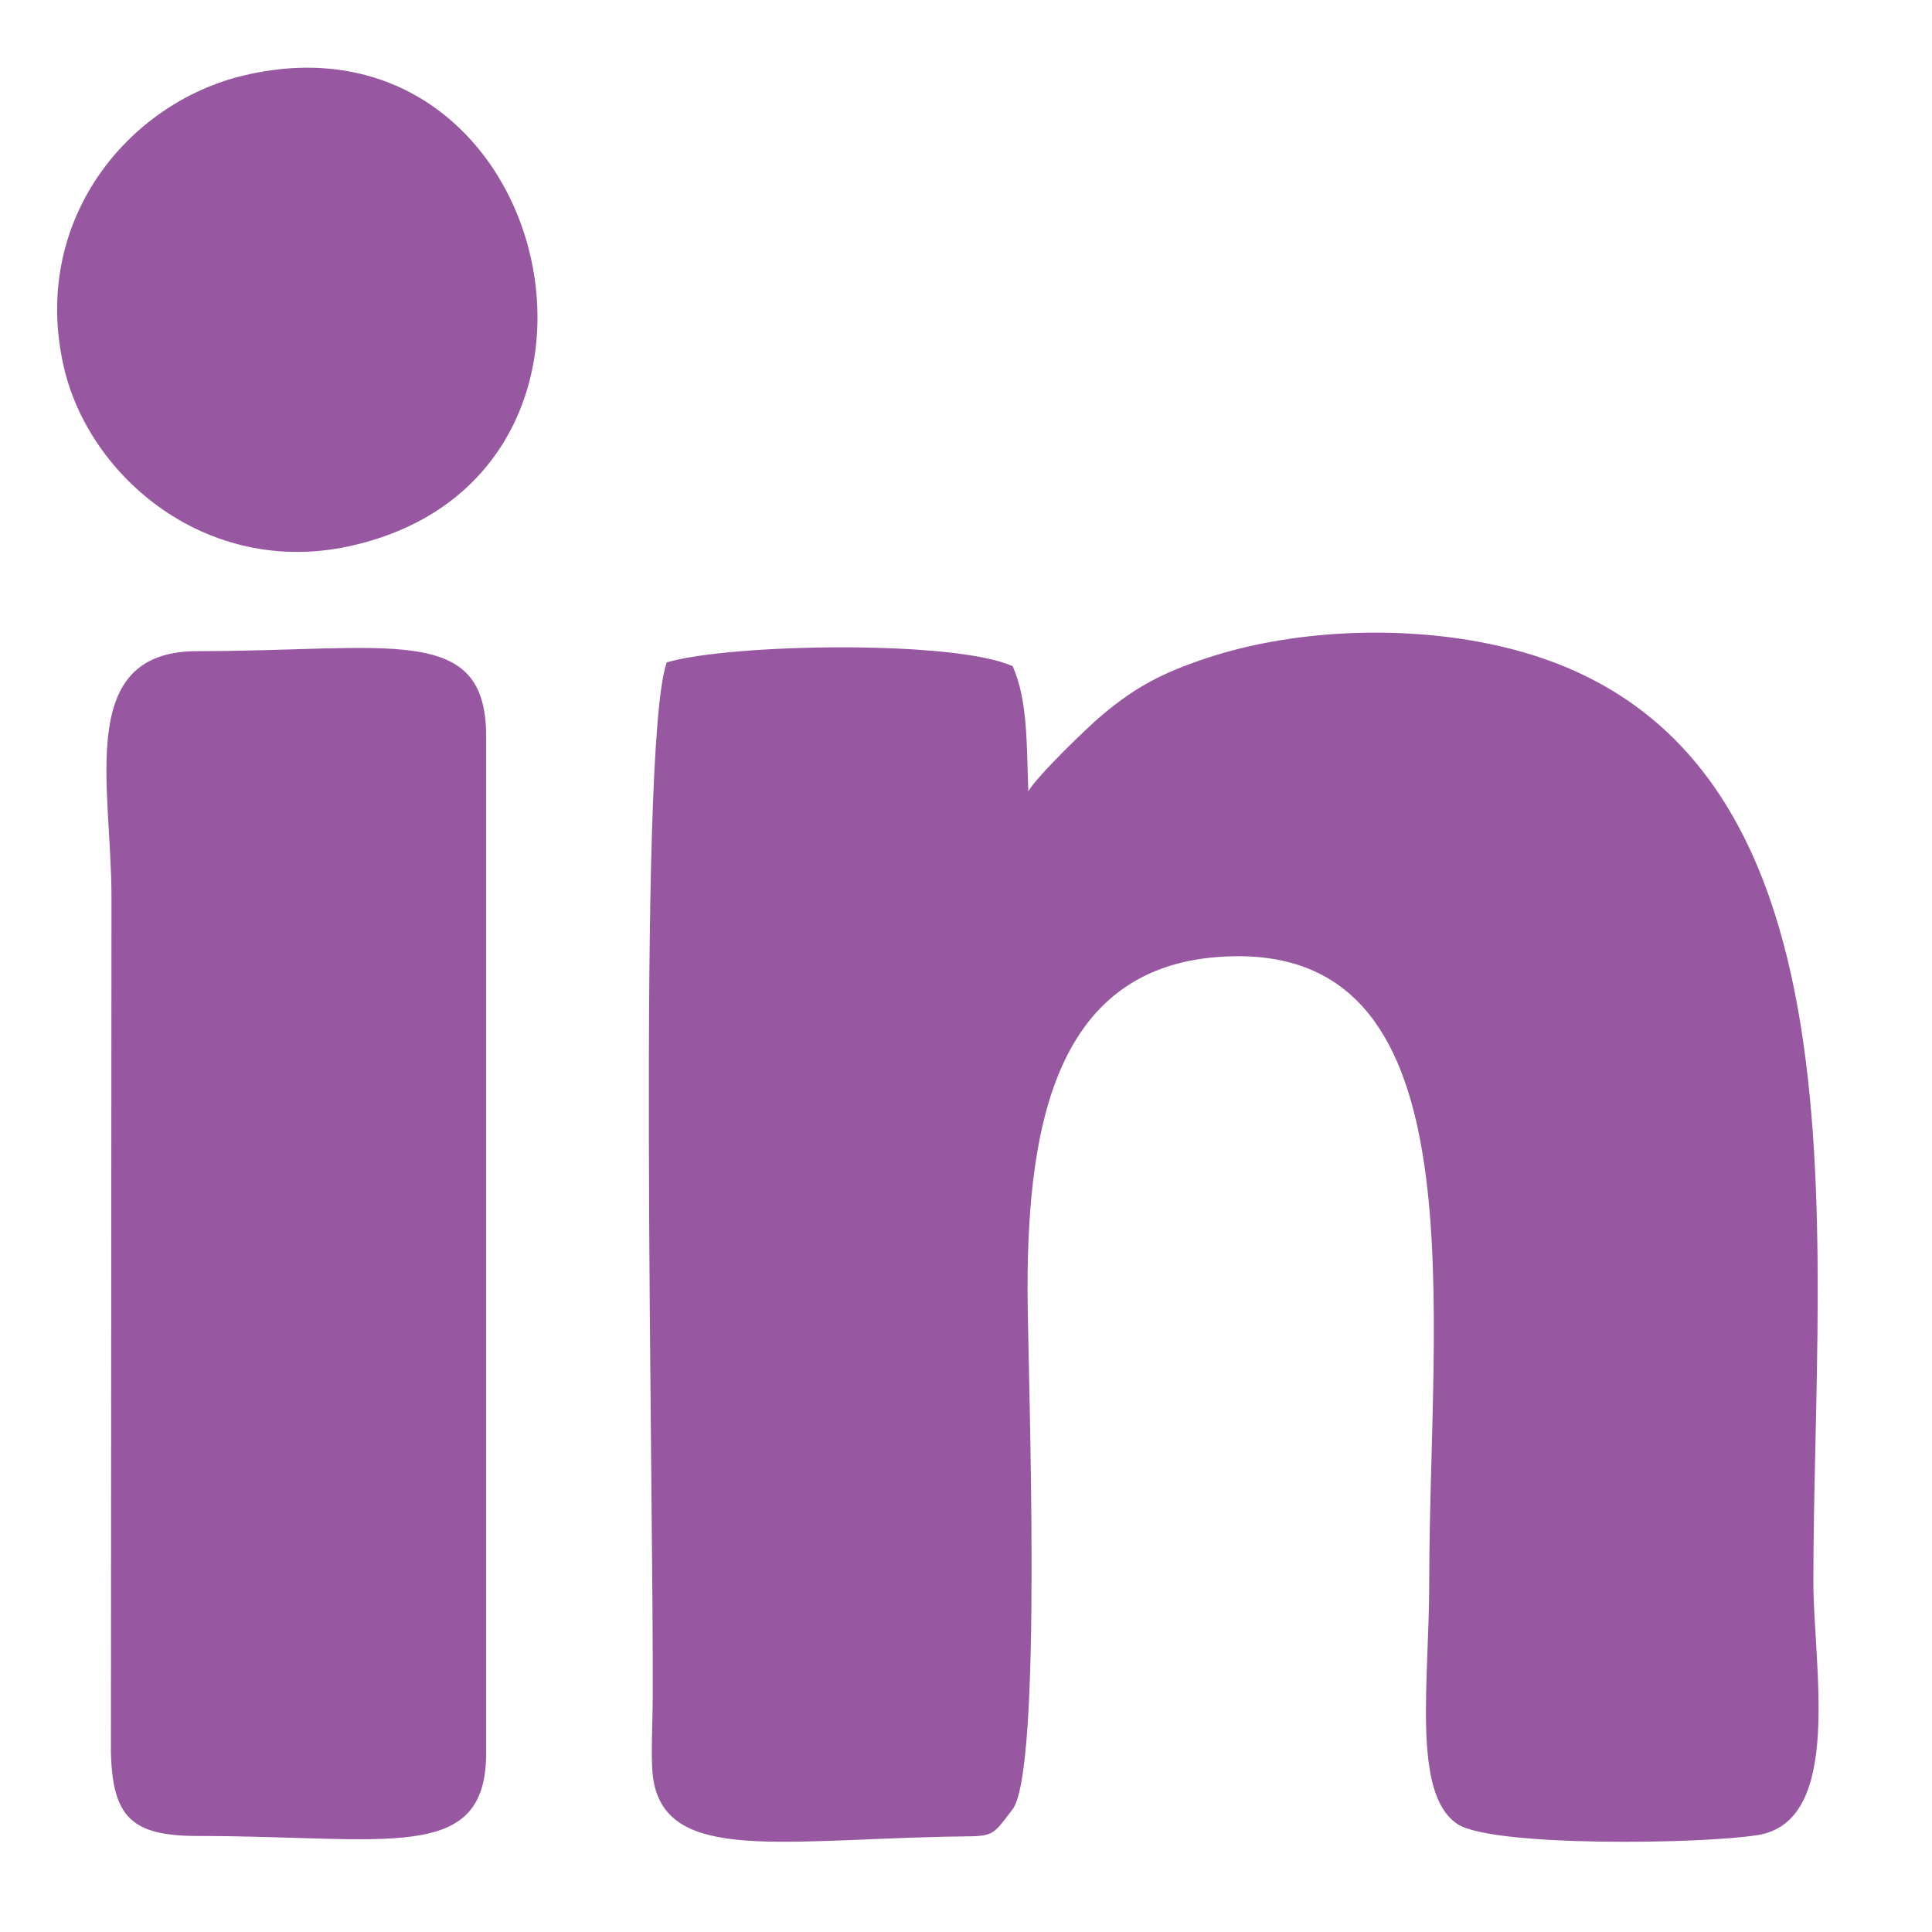 <?xml version="1.0" encoding="UTF-8"?>
<!DOCTYPE svg PUBLIC "-//W3C//DTD SVG 1.1//EN" "http://www.w3.org/Graphics/SVG/1.1/DTD/svg11.dtd">
<!-- Creator: CorelDRAW X7 -->
<svg xmlns="http://www.w3.org/2000/svg" xml:space="preserve" width="99.991mm" height="99.991mm" version="1.1" style="shape-rendering:geometricPrecision; text-rendering:geometricPrecision; image-rendering:optimizeQuality; fill-rule:evenodd; clip-rule:evenodd"
viewBox="0 0 9999 9999"
 xmlns:xlink="http://www.w3.org/1999/xlink">
 <defs>
  <style type="text/css">
   <![CDATA[
    .fil0 {fill:#9757A1}
   ]]>
  </style>
 </defs>
 <g id="Capa_x0020_1">
  <path class="fil0" d="M5322 4095c-9,-235 -2,-471 -81,-647 -297,-136 -1454,-118 -1790,-20 -157,429 -66,4333 -73,5385 -1,102 -9,268 -1,363 43,459 607,351 1505,330 264,-6 238,16 354,-136 164,-182 83,-2273 82,-2694 -1,-887 161,-1713 1070,-1727 1279,-20 1009,1831 1009,3238 0,520 -91,1098 147,1254 185,119 1271,103 1555,56 443,-73 286,-875 286,-1310 0,-1851 346,-4441 -1679,-4855 -476,-98 -1027,-70 -1461,74 -224,75 -361,144 -539,293 -77,64 -336,315 -384,396z"/>
  <path class="fil0" d="M1021 9502c984,0 1495,148 1495,-429l0 -5263c0,-588 -498,-440 -1495,-440 -632,0 -444,692 -444,1273l-3 4431c10,327 104,428 447,428z"/>
  <path class="fil0" d="M1260 391c-602,144 -1102,756 -930,1507 131,574 746,1091 1482,928 1618,-358 1058,-2819 -552,-2435z"/>
 </g>
</svg>
